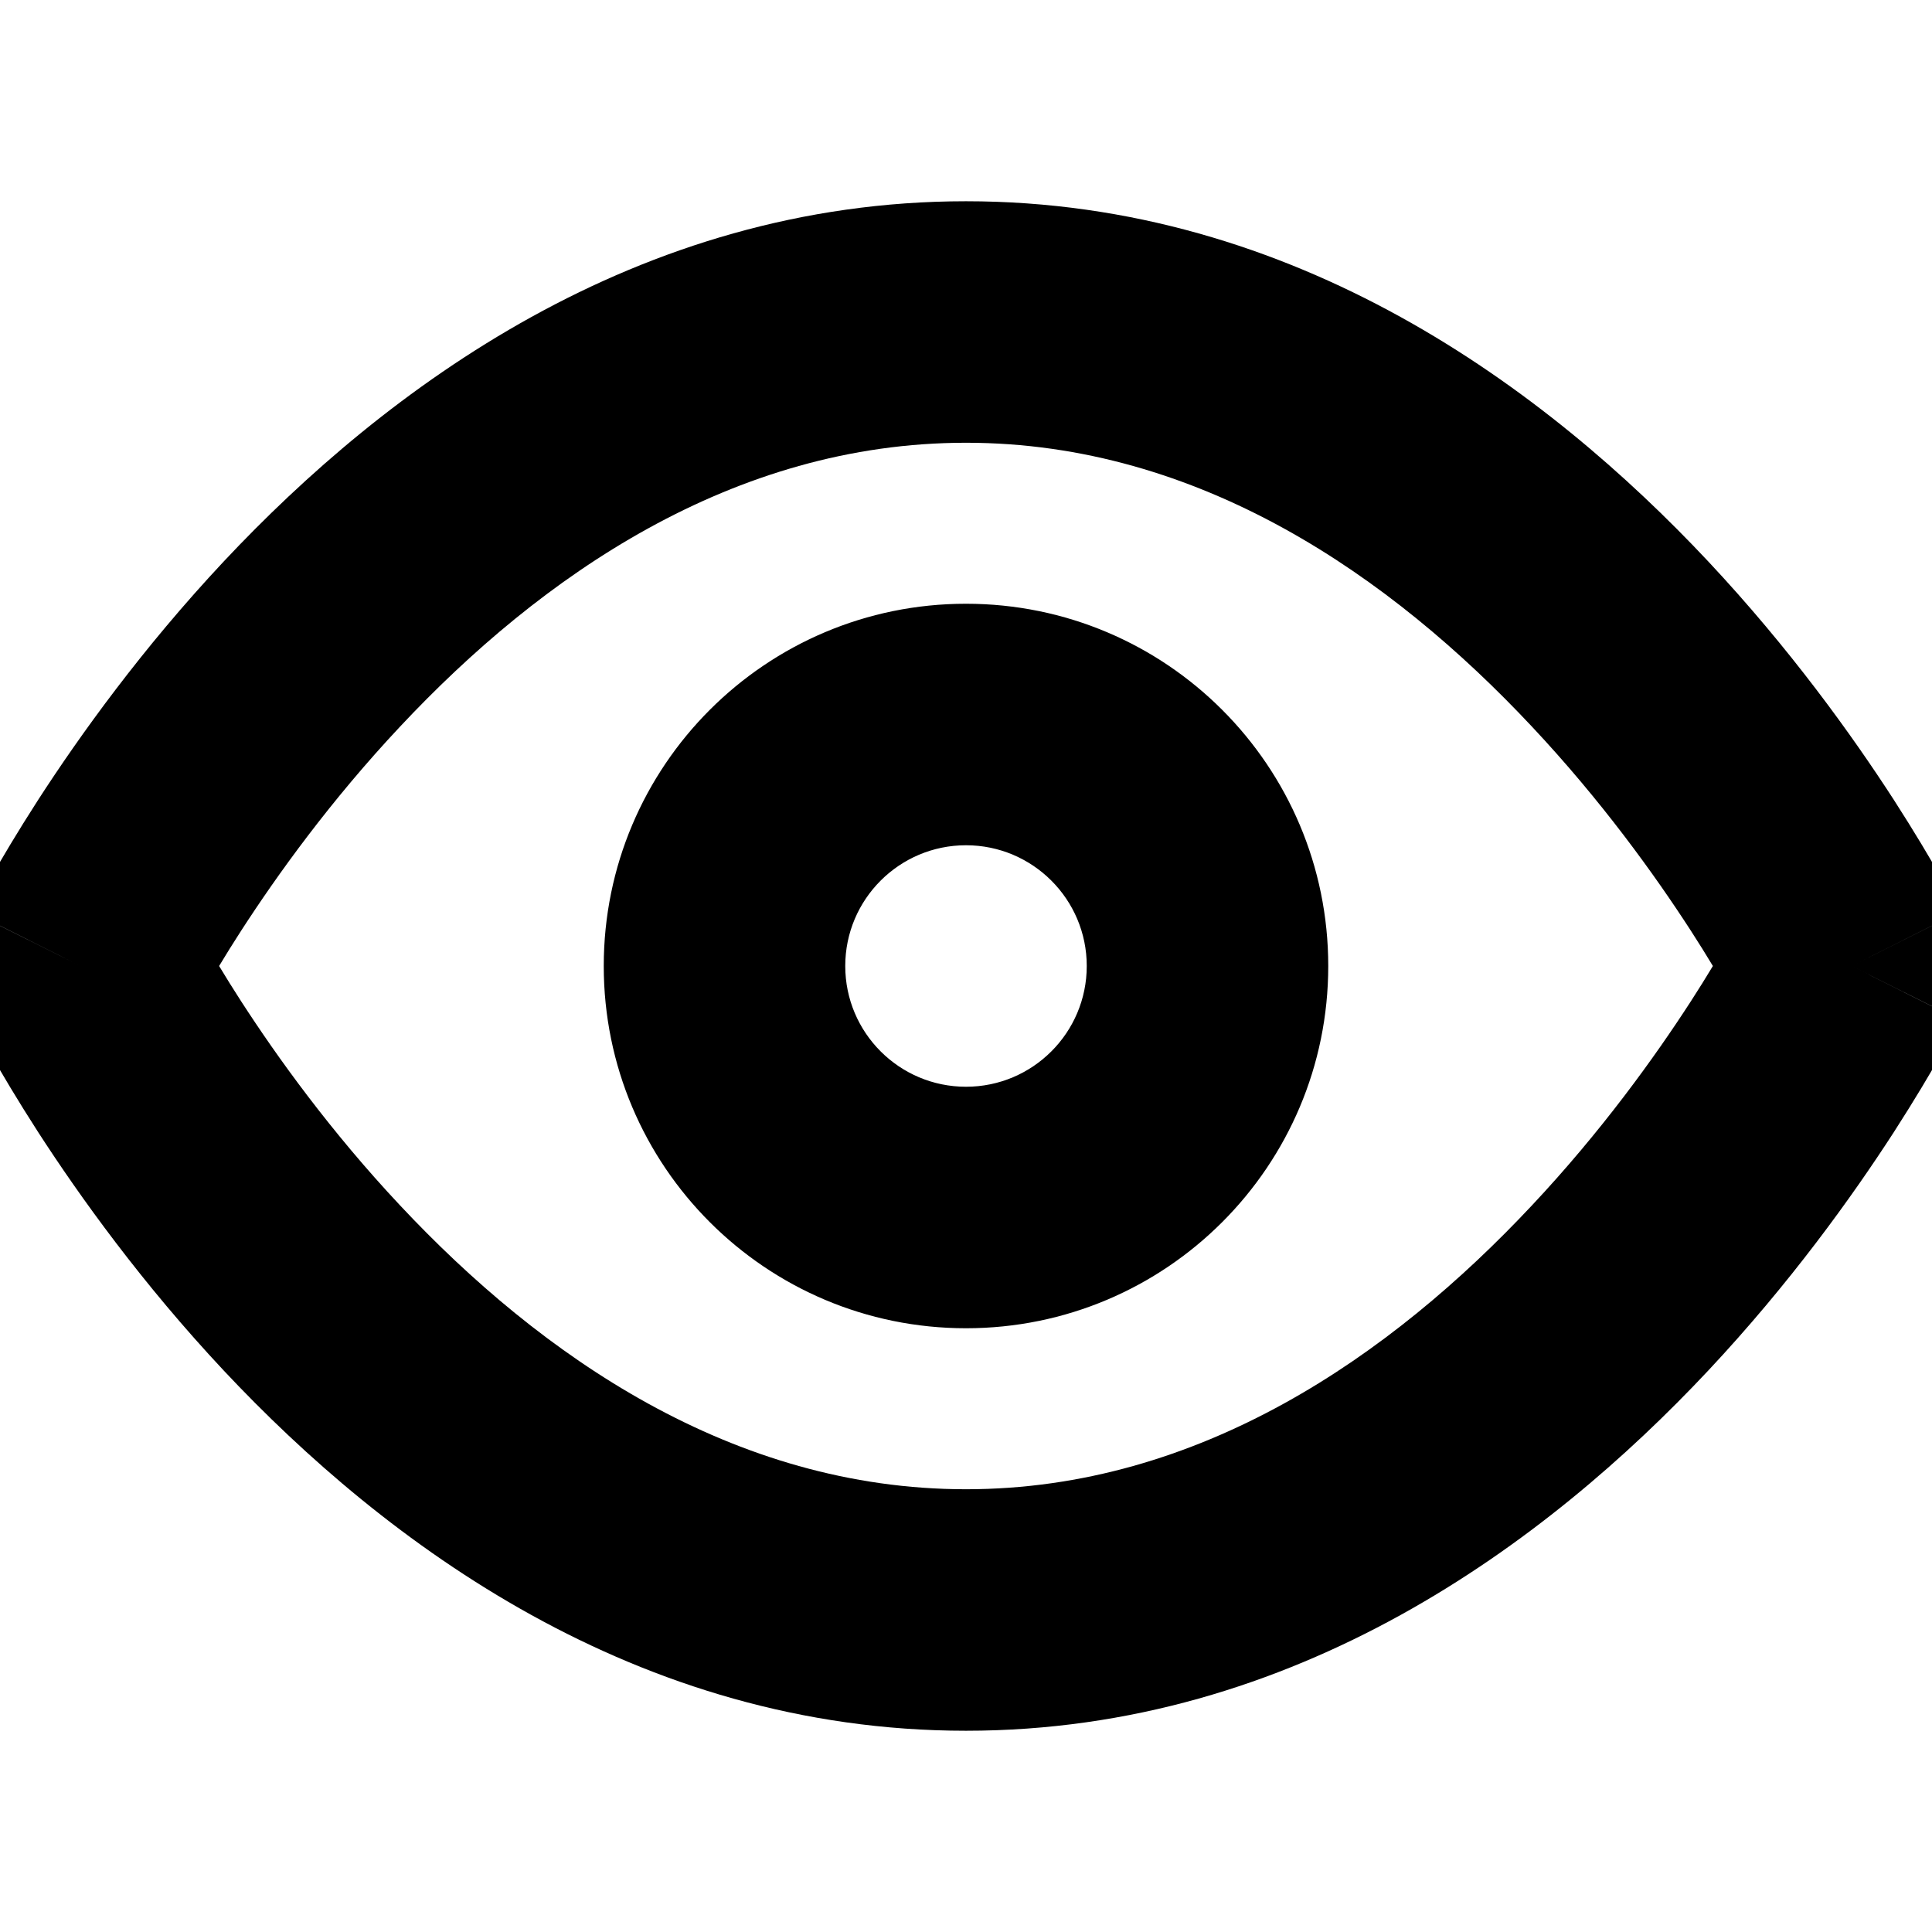 <svg viewBox="0 0 12 12" fill="none" xmlns="http://www.w3.org/2000/svg">
<g clip-path="url(#clip0_6975_15800)">
<path fill-rule="evenodd" clip-rule="evenodd" d="M1.361 6C1.4 6.065 1.446 6.139 1.497 6.218C1.722 6.566 2.054 7.028 2.485 7.487C3.359 8.42 4.55 9.25 6 9.25C7.45 9.25 8.641 8.42 9.515 7.487C9.946 7.028 10.278 6.566 10.503 6.218C10.554 6.139 10.6 6.065 10.639 6C10.6 5.935 10.554 5.861 10.503 5.782C10.278 5.434 9.946 4.972 9.515 4.513C8.641 3.58 7.45 2.75 6 2.75C4.55 2.75 3.359 3.58 2.485 4.513C2.054 4.972 1.722 5.434 1.497 5.782C1.446 5.861 1.4 5.935 1.361 6ZM11.5 6C12.171 5.665 12.171 5.664 12.171 5.664L12.169 5.662L12.168 5.658L12.161 5.646C12.156 5.635 12.149 5.622 12.14 5.604C12.121 5.57 12.095 5.521 12.061 5.46C11.993 5.339 11.893 5.17 11.763 4.968C11.503 4.566 11.117 4.028 10.61 3.487C9.609 2.42 8.05 1.25 6 1.25C3.95 1.25 2.391 2.42 1.39 3.487C0.883 4.028 0.497 4.566 0.237 4.968C0.107 5.17 0.007 5.339 -0.061 5.46C-0.095 5.521 -0.121 5.57 -0.14 5.604C-0.149 5.622 -0.156 5.635 -0.161 5.646L-0.167 5.658L-0.17 5.662L-0.17 5.663C-0.17 5.664 -0.171 5.665 0.5 6L-0.171 5.665C-0.276 5.876 -0.276 6.124 -0.171 6.335L0.5 6C-0.171 6.335 -0.171 6.335 -0.171 6.335L-0.17 6.337L-0.17 6.338L-0.167 6.342L-0.161 6.354C-0.156 6.365 -0.149 6.378 -0.14 6.396C-0.121 6.43 -0.095 6.479 -0.061 6.54C0.007 6.661 0.107 6.83 0.237 7.032C0.497 7.434 0.883 7.972 1.39 8.513C2.391 9.58 3.95 10.75 6 10.75C8.05 10.75 9.609 9.58 10.61 8.513C11.117 7.972 11.503 7.434 11.763 7.032C11.893 6.83 11.993 6.661 12.061 6.54C12.095 6.479 12.121 6.43 12.14 6.396C12.149 6.378 12.156 6.365 12.161 6.354L12.168 6.342L12.169 6.338L12.17 6.337C12.17 6.336 12.171 6.335 11.5 6ZM11.5 6L12.171 6.335C12.276 6.124 12.276 5.875 12.171 5.664L11.5 6ZM6 5.25C5.586 5.25 5.25 5.586 5.25 6C5.25 6.414 5.586 6.75 6 6.75C6.414 6.75 6.75 6.414 6.75 6C6.75 5.586 6.414 5.25 6 5.25ZM3.75 6C3.75 4.757 4.757 3.75 6 3.75C7.243 3.75 8.25 4.757 8.25 6C8.25 7.243 7.243 8.25 6 8.25C4.757 8.25 3.75 7.243 3.75 6ZM1.17 5.664C1.17 5.664 1.17 5.663 1.17 5.664Z" fill="currentColor"/>
</g>
<defs>
<clipPath id="clip0_6975_15800">
<rect width="12" height="12" fill="white"/>
</clipPath>
</defs>
</svg>